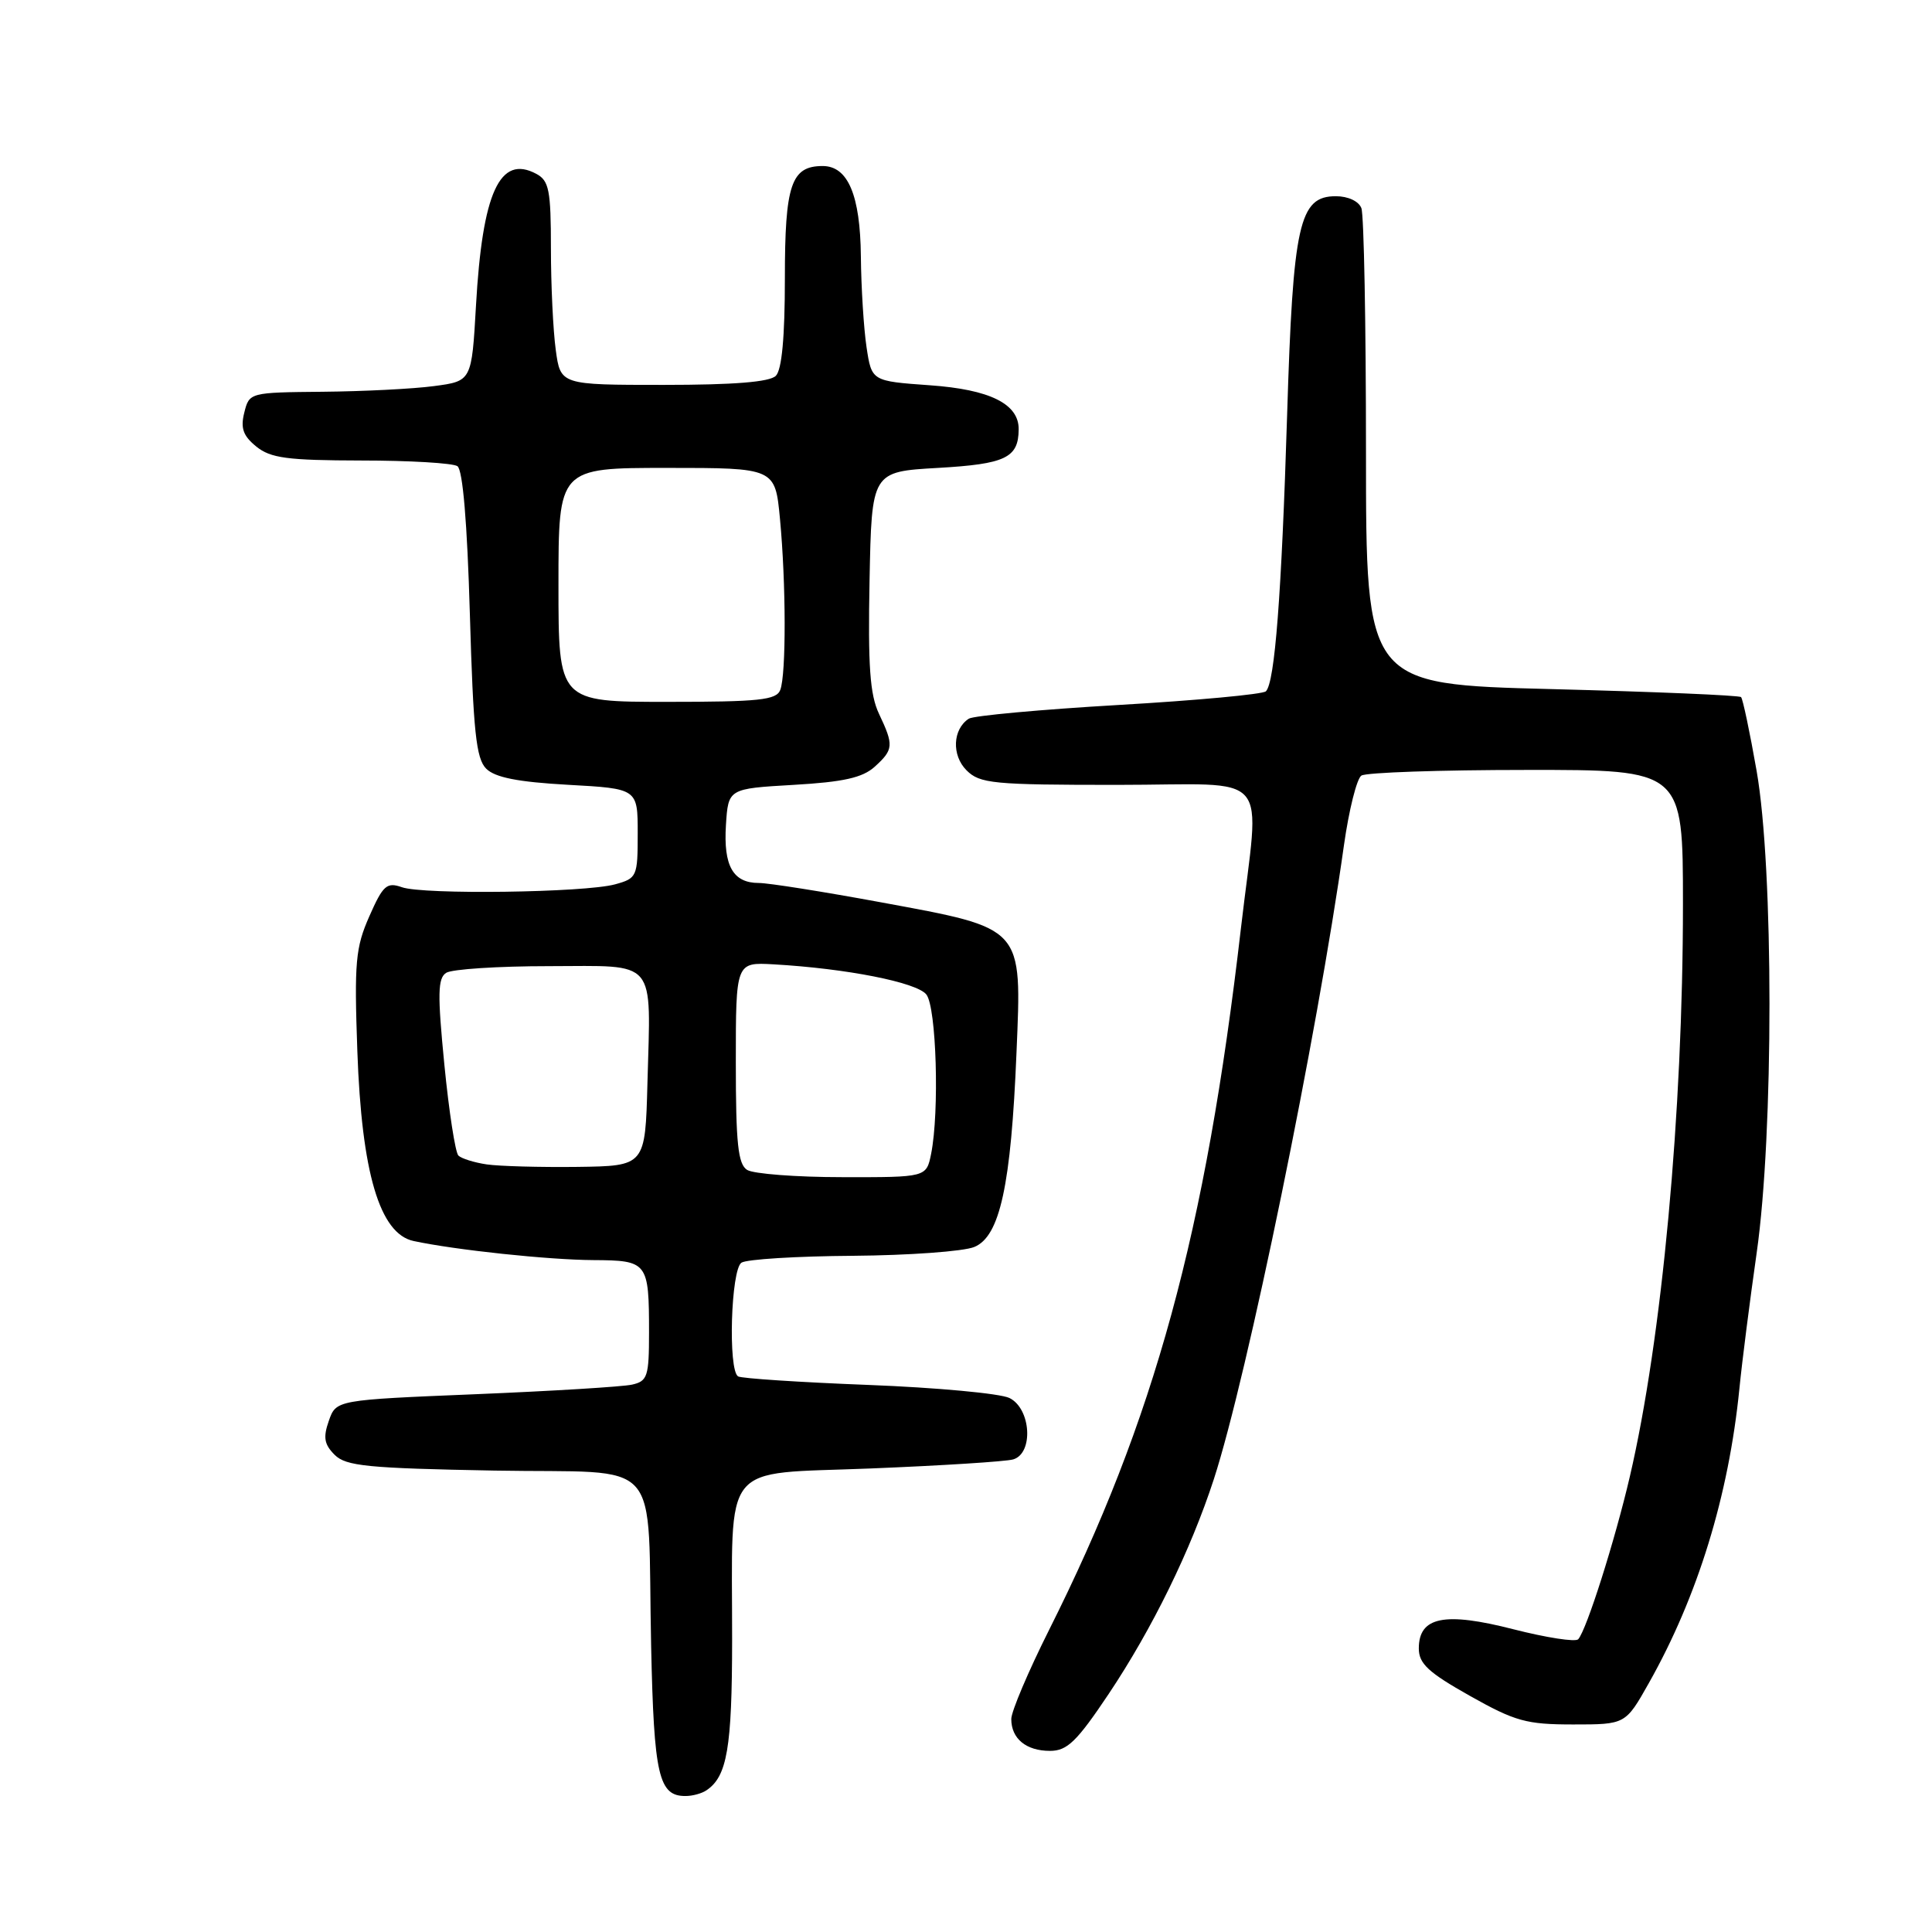 <?xml version="1.0" encoding="UTF-8" standalone="no"?>
<!DOCTYPE svg PUBLIC "-//W3C//DTD SVG 1.1//EN" "http://www.w3.org/Graphics/SVG/1.1/DTD/svg11.dtd" >
<svg xmlns="http://www.w3.org/2000/svg" xmlns:xlink="http://www.w3.org/1999/xlink" version="1.1" viewBox="0 0 256 256">
 <g >
 <path fill="currentColor"
d=" M 93.60 237.23 C 96.35 235.40 97.00 231.61 97.01 217.32 C 97.03 193.23 95.29 195.39 115.36 194.58 C 124.79 194.20 133.29 193.66 134.25 193.38 C 136.98 192.58 136.62 186.64 133.75 185.24 C 132.51 184.64 124.10 183.86 115.05 183.51 C 106.00 183.16 98.24 182.65 97.80 182.38 C 96.45 181.55 96.85 168.21 98.25 167.31 C 98.94 166.86 105.58 166.45 113.00 166.40 C 120.42 166.34 127.67 165.82 129.10 165.23 C 132.49 163.84 133.97 157.08 134.69 139.50 C 135.39 122.66 135.77 123.08 116.67 119.55 C 109.08 118.15 101.83 117.00 100.56 117.00 C 97.13 117.00 95.85 114.75 96.19 109.33 C 96.50 104.50 96.50 104.50 105.15 104.00 C 111.77 103.62 114.29 103.05 115.90 101.60 C 118.41 99.32 118.45 98.76 116.47 94.58 C 115.27 92.05 115.00 88.25 115.22 76.93 C 115.50 62.50 115.50 62.50 124.29 62.00 C 133.23 61.49 134.95 60.67 134.98 56.90 C 135.02 53.52 131.17 51.61 123.20 51.05 C 115.50 50.50 115.50 50.50 114.82 46.00 C 114.45 43.52 114.11 38.11 114.07 33.97 C 113.99 25.86 112.36 22.00 109.01 22.00 C 104.83 22.00 104.00 24.46 104.00 36.87 C 104.00 44.66 103.60 49.00 102.80 49.80 C 101.98 50.62 97.23 51.00 87.94 51.00 C 74.27 51.00 74.27 51.00 73.64 46.36 C 73.29 43.81 73.00 37.75 73.00 32.90 C 73.00 25.20 72.75 23.94 71.07 23.04 C 66.23 20.44 63.92 25.47 63.07 40.50 C 62.50 50.50 62.50 50.50 57.50 51.16 C 54.75 51.53 48.12 51.86 42.77 51.91 C 33.09 52.00 33.03 52.01 32.37 54.67 C 31.85 56.73 32.21 57.75 33.96 59.17 C 35.86 60.71 38.08 61.00 47.86 61.02 C 54.26 61.02 60.00 61.36 60.61 61.77 C 61.32 62.24 61.91 69.26 62.26 81.37 C 62.71 96.93 63.09 100.52 64.42 101.85 C 65.59 103.02 68.62 103.62 75.27 103.99 C 84.50 104.50 84.50 104.50 84.50 110.43 C 84.50 116.17 84.40 116.38 81.50 117.18 C 77.48 118.28 56.08 118.57 53.25 117.56 C 51.25 116.86 50.75 117.30 48.94 121.41 C 47.11 125.55 46.93 127.49 47.35 139.28 C 47.92 155.40 50.31 163.48 54.80 164.44 C 60.34 165.63 72.70 166.94 78.64 166.97 C 85.82 167.01 86.00 167.23 86.00 176.56 C 86.00 182.38 85.80 183.01 83.75 183.47 C 82.51 183.75 73.18 184.32 63.02 184.74 C 44.54 185.50 44.54 185.50 43.57 188.27 C 42.80 190.46 42.96 191.39 44.34 192.77 C 45.84 194.27 48.70 194.55 65.51 194.86 C 88.28 195.27 85.73 192.41 86.28 218.18 C 86.65 235.30 87.28 238.02 90.87 237.98 C 91.77 237.98 93.00 237.64 93.60 237.23 Z  M 146.91 224.45 C 152.69 215.80 157.78 205.40 160.84 196.00 C 165.27 182.37 174.54 137.22 178.08 112.00 C 178.74 107.33 179.78 103.17 180.39 102.77 C 181.00 102.36 190.84 102.02 202.25 102.02 C 223.00 102.00 223.00 102.00 223.00 119.80 C 223.00 147.42 220.22 177.39 215.96 195.66 C 213.99 204.12 210.23 215.97 209.12 217.21 C 208.77 217.60 204.91 217.00 200.55 215.89 C 191.40 213.54 188.00 214.23 188.00 218.43 C 188.00 220.44 189.26 221.61 194.75 224.70 C 200.77 228.09 202.25 228.50 208.45 228.50 C 215.39 228.50 215.39 228.50 218.49 223.00 C 224.96 211.53 229.06 198.19 230.48 184.00 C 230.83 180.43 231.87 172.32 232.77 166.00 C 235.03 150.23 235.03 115.08 232.76 102.14 C 231.86 97.00 230.93 92.60 230.70 92.37 C 230.47 92.13 219.19 91.66 205.64 91.31 C 181.00 90.68 181.00 90.68 181.00 59.92 C 181.00 43.01 180.73 28.45 180.39 27.58 C 180.04 26.66 178.62 26.00 177.01 26.00 C 172.14 26.00 171.33 29.63 170.55 55.00 C 169.81 78.91 168.92 90.41 167.74 91.60 C 167.34 92.00 158.57 92.81 148.25 93.41 C 137.94 94.01 128.99 94.83 128.37 95.23 C 126.23 96.63 126.08 100.08 128.07 102.07 C 129.83 103.83 131.56 104.00 148.00 104.00 C 168.99 104.00 166.91 101.60 164.43 123.00 C 159.76 163.35 152.99 188.12 139.00 215.99 C 136.25 221.48 134.00 226.78 134.00 227.78 C 134.00 230.38 135.97 232.00 139.13 232.00 C 141.41 232.00 142.68 230.77 146.91 224.45 Z  M 99.00 155.02 C 97.79 154.26 97.50 151.51 97.50 140.79 C 97.50 127.50 97.50 127.50 102.50 127.78 C 112.18 128.33 121.49 130.17 122.75 131.78 C 124.08 133.48 124.49 147.31 123.38 152.88 C 122.75 156.00 122.75 156.00 111.62 155.98 C 105.51 155.98 99.83 155.54 99.00 155.02 Z  M 64.50 154.29 C 62.85 154.05 61.16 153.52 60.74 153.12 C 60.33 152.71 59.49 147.29 58.88 141.07 C 57.96 131.70 58.00 129.61 59.13 128.90 C 59.88 128.42 66.00 128.02 72.73 128.02 C 87.22 128.00 86.23 126.83 85.79 143.50 C 85.50 154.50 85.50 154.50 76.50 154.62 C 71.55 154.68 66.15 154.53 64.50 154.29 Z  M 74.00 77.50 C 74.00 62.00 74.00 62.00 88.36 62.00 C 102.71 62.00 102.71 62.00 103.35 68.75 C 104.16 77.33 104.18 89.36 103.39 91.42 C 102.88 92.76 100.60 93.00 88.39 93.00 C 74.00 93.00 74.00 93.00 74.00 77.50 Z "/>
</g>
</svg>